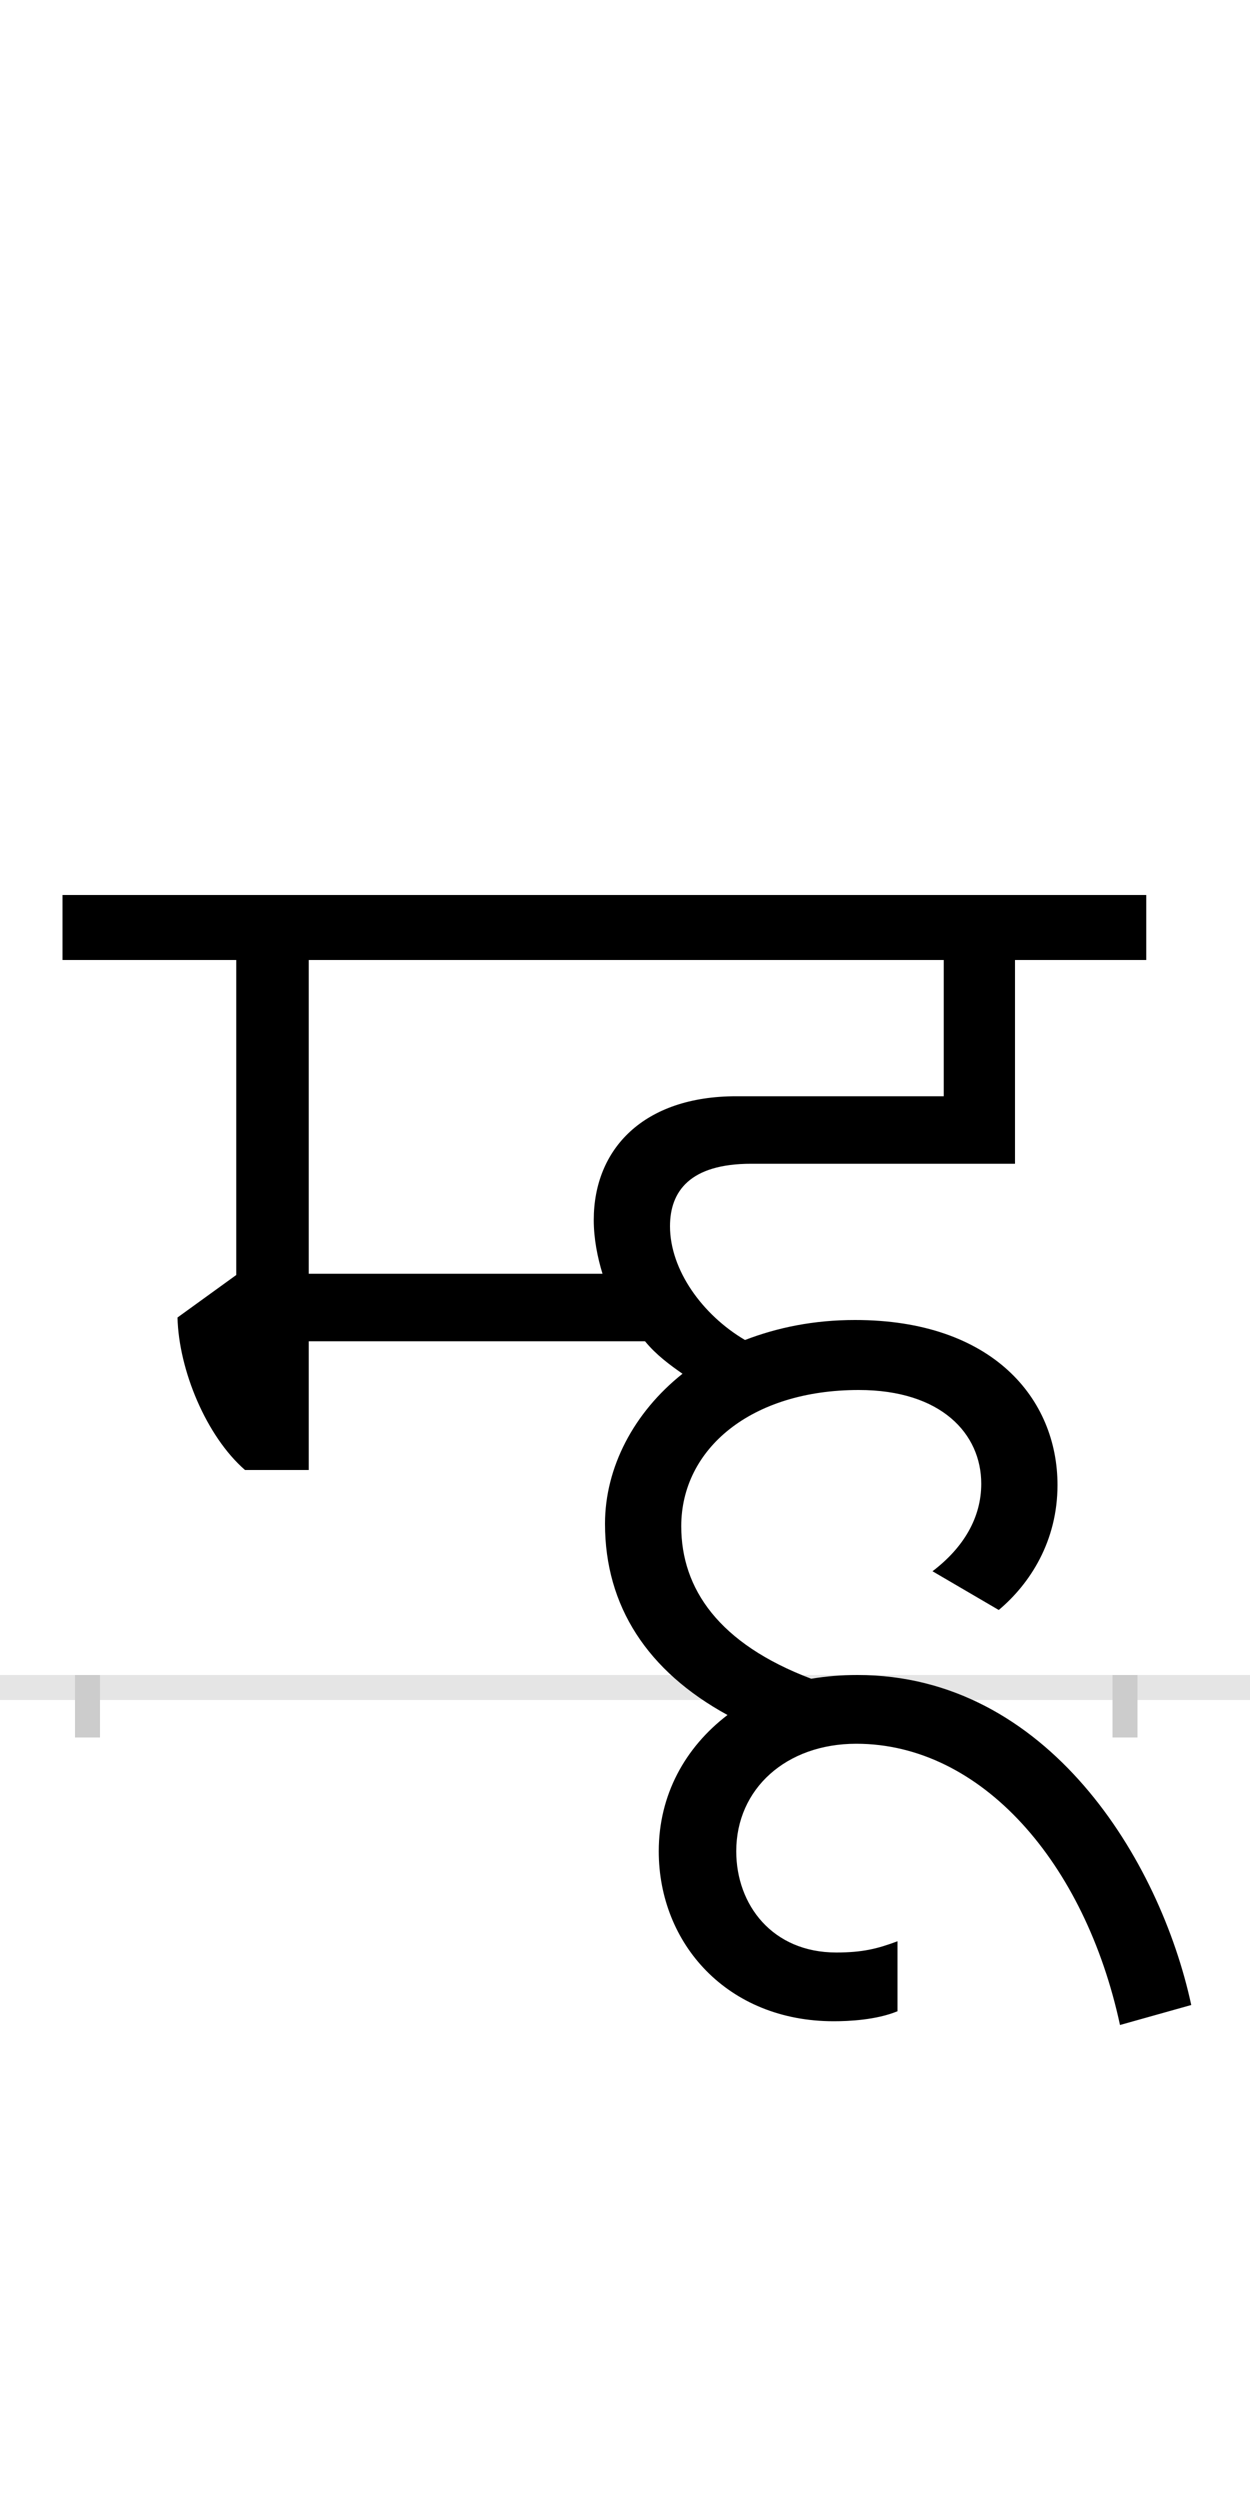 <?xml version="1.0" encoding="UTF-8"?>
<svg height="200.0" version="1.1" width="100.0" xmlns="http://www.w3.org/2000/svg" xmlns:xlink="http://www.w3.org/1999/xlink">
 <rect width="100%" height="100%" fill="#808080" stroke="none"/>
 <path d="M0,0 l100,0 l0,200 l-100,0 Z M0,0" fill="rgb(255,255,255)" transform="matrix(1,0,0,-1,0.0,200.0)"/>
 <path d="M0,0 l100,0" fill="none" stroke="rgb(229,229,229)" stroke-width="2" transform="matrix(1,0,0,-1,0.0,135.0)"/>
 <path d="M0,1 l0,-5" fill="none" stroke="rgb(204,204,204)" stroke-width="2" transform="matrix(1,0,0,-1,7.0,135.0)"/>
 <path d="M0,1 l0,-5" fill="none" stroke="rgb(204,204,204)" stroke-width="2" transform="matrix(1,0,0,-1,90.0,135.0)"/>
 <path d="M685,582 l0,-109 l-166,0 c-74,0,-114,-42,-114,-99 c0,-15,3,-30,7,-43 l-235,0 l0,251 Z M883,-254 c-25,116,-115,264,-267,264 c-13,0,-25,-1,-37,-3 c-74,28,-104,72,-104,122 c0,62,56,109,142,109 c66,0,98,-35,98,-75 c0,-27,-14,-51,-39,-70 l53,-31 c25,21,47,55,47,100 c0,69,-52,132,-162,132 c-33,0,-62,-6,-88,-16 c-34,20,-60,56,-60,91 c0,28,16,50,65,50 l211,0 l0,163 l105,0 l0,52 l-867,0 l0,-52 l139,0 l0,-252 l-47,-34 c1,-42,23,-95,54,-122 l51,0 l0,103 l269,0 c9,-11,20,-19,30,-26 c-39,-31,-62,-75,-62,-120 c0,-66,34,-118,98,-153 c-34,-26,-55,-64,-55,-109 c0,-74,55,-136,140,-136 c12,0,34,1,51,8 l0,56 c-16,-6,-28,-9,-49,-9 c-51,0,-80,38,-80,81 c0,50,40,86,96,86 c100,0,183,-95,211,-225 Z M883,-254" fill="rgb(0,0,0)" transform="matrix(0.1,0.0,0.0,-0.1,7.0,135.0)"/>
</svg>